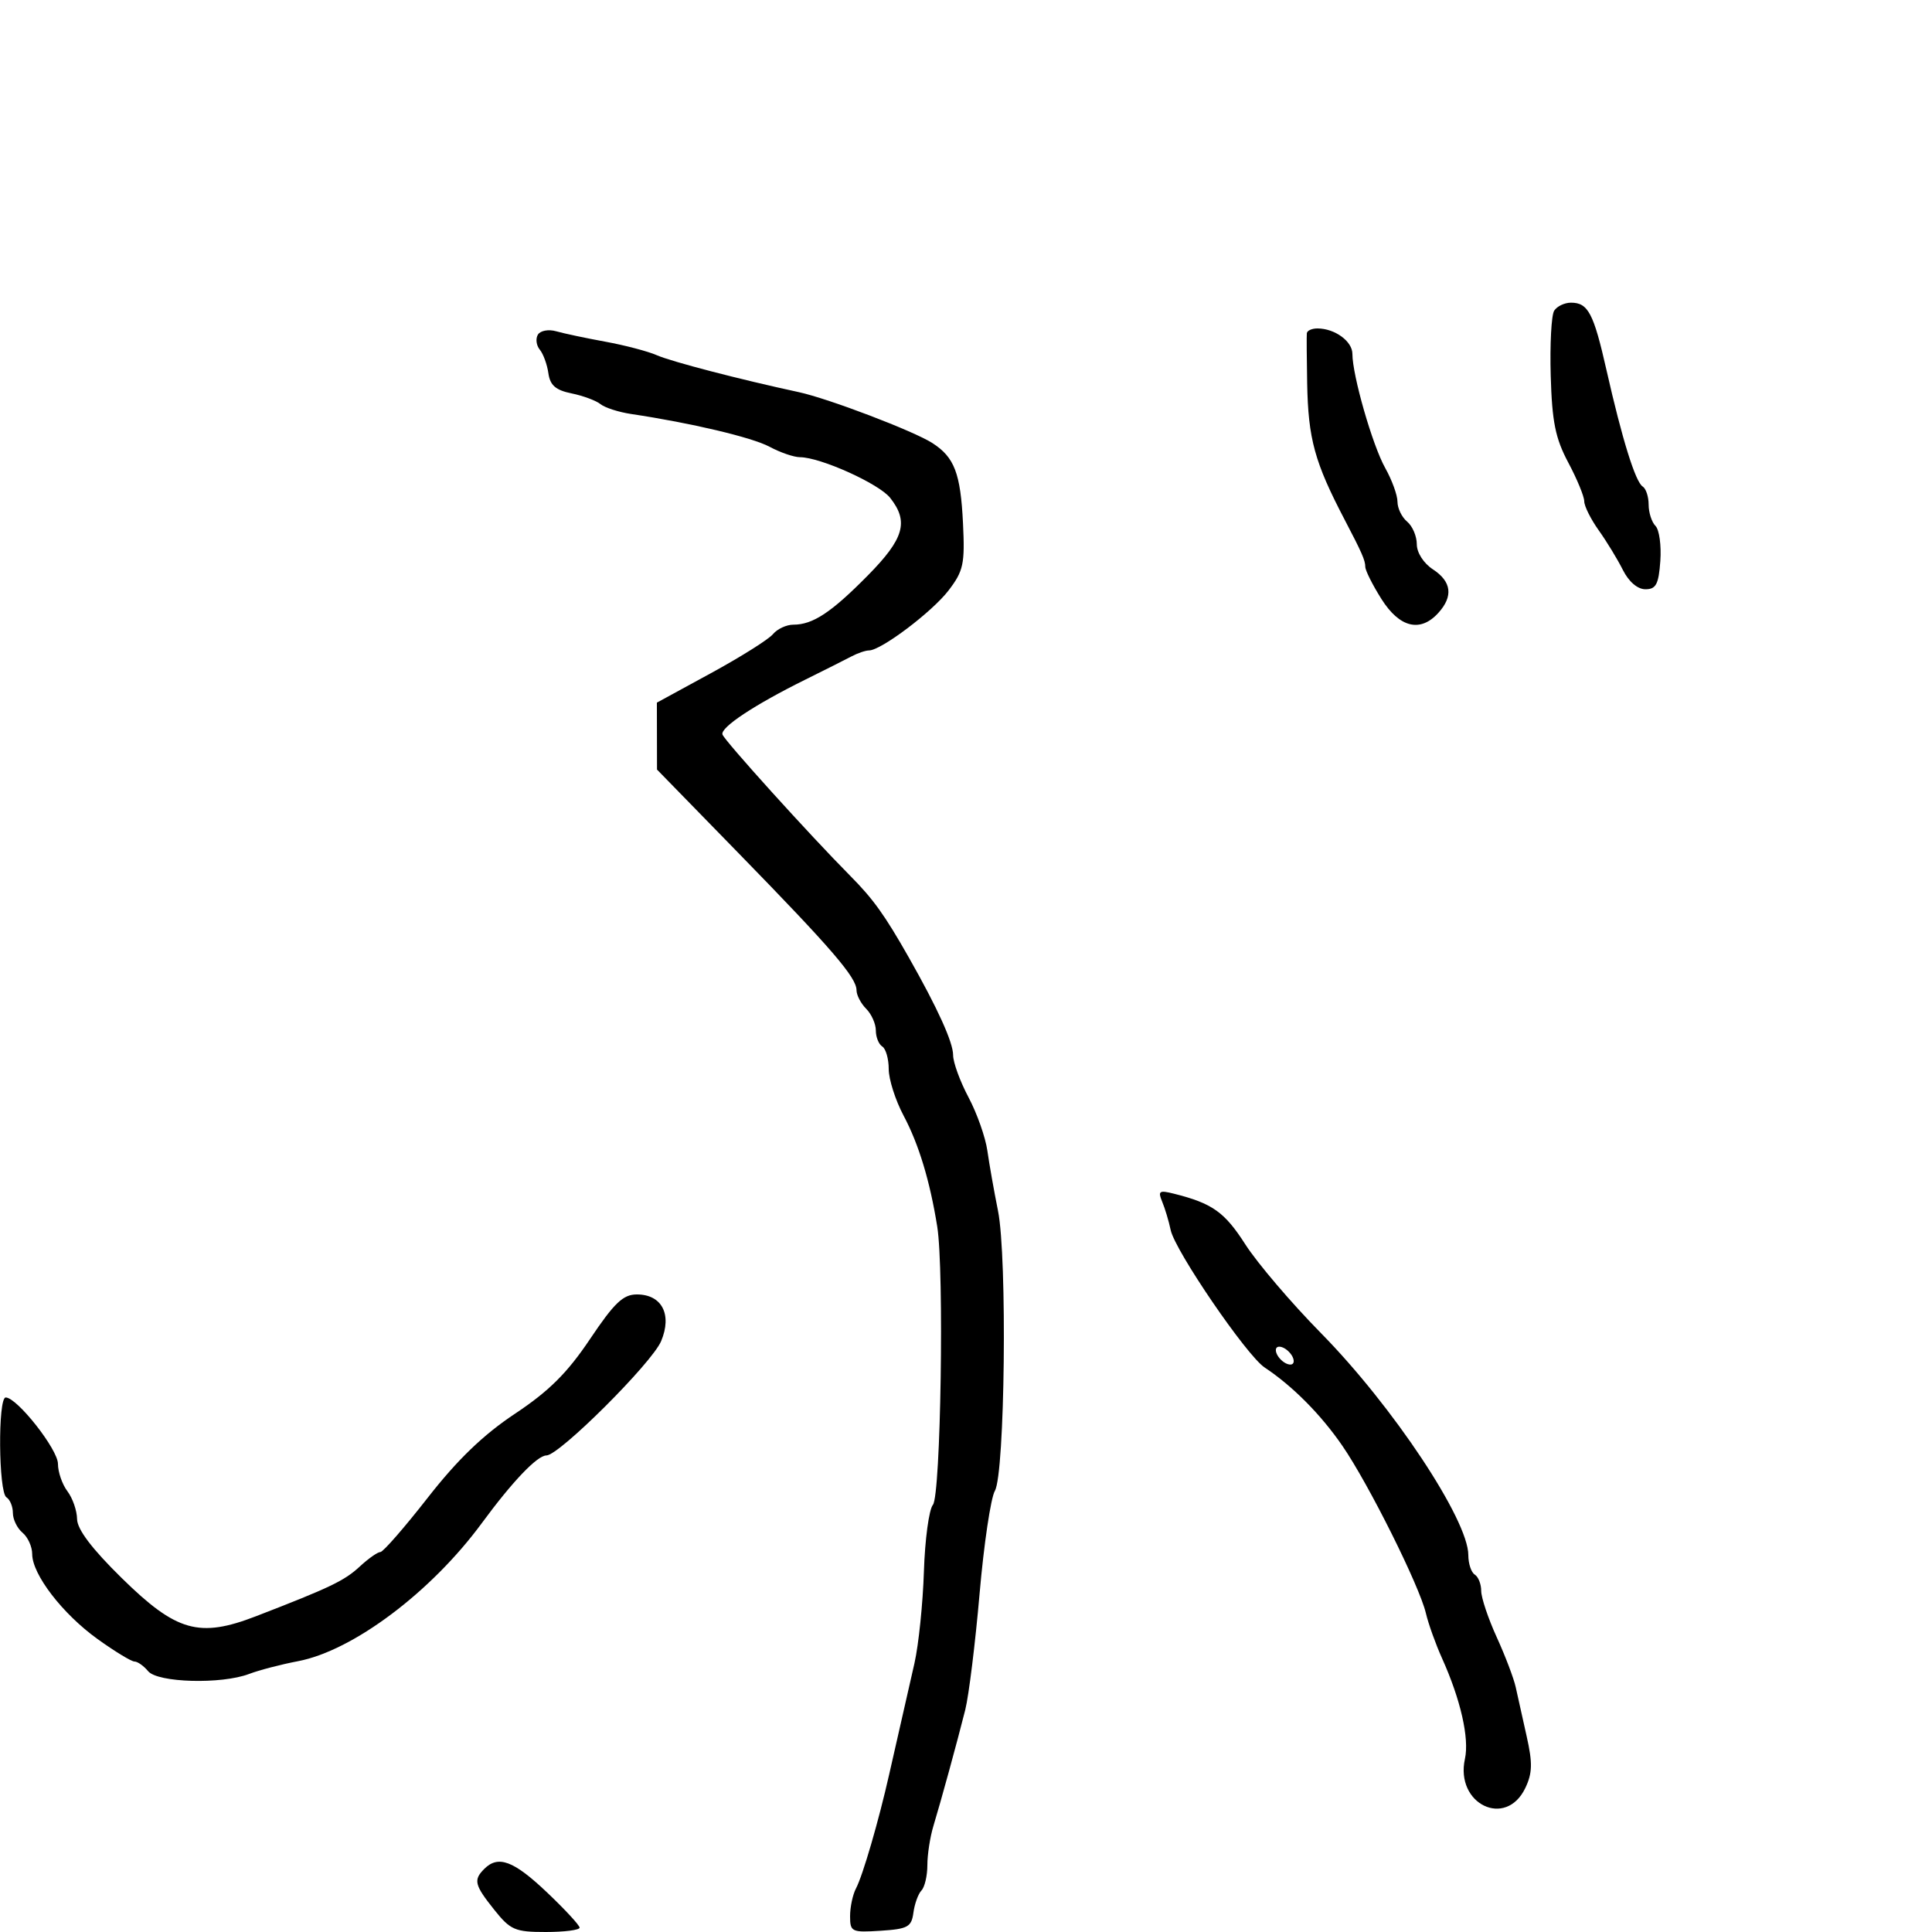 <svg xmlns="http://www.w3.org/2000/svg" width="300" height="300" viewBox="0 0 300 300" version="1.1">
  <defs/>
  <path d="M83.527,51.957 C83.911,51.335 85.187,51.102 86.363,51.44 C87.538,51.777 90.975,52.505 94,53.058 C97.025,53.61 100.625,54.556 102,55.161 C104.258,56.155 114.862,58.913 124.015,60.887 C128.644,61.886 141.888,66.934 144.791,68.806 C148.21,71.011 149.156,73.496 149.534,81.261 C149.841,87.561 149.608,88.647 147.305,91.667 C144.767,94.994 136.808,101 134.936,101 C134.406,101 133.191,101.413 132.236,101.917 C131.281,102.422 128.045,104.049 125.045,105.534 C117.137,109.448 111.823,112.968 112.185,114.053 C112.509,115.025 125.766,129.69 132,135.973 C135.598,139.599 137.372,142.069 141.127,148.686 C145.609,156.584 148,161.856 148,163.842 C148,164.971 149.075,167.916 150.389,170.388 C151.703,172.859 153.022,176.596 153.319,178.691 C153.616,180.786 154.358,184.975 154.967,188 C156.422,195.226 156.048,228.801 154.483,231.5 C153.845,232.6 152.775,239.8 152.106,247.5 C151.437,255.2 150.437,263.3 149.884,265.5 C148.61,270.568 146.14,279.579 144.93,283.571 C144.419,285.26 144,287.983 144,289.621 C144,291.259 143.588,293.028 143.085,293.55 C142.581,294.073 142.019,295.625 141.835,297 C141.538,299.216 140.961,299.535 136.75,299.805 C132.237,300.094 132,299.981 132,297.541 C132,296.129 132.413,294.191 132.917,293.236 C133.976,291.231 136.445,282.742 138.077,275.5 C138.696,272.75 139.566,268.925 140.01,267 C140.454,265.075 141.349,261.144 141.997,258.266 C142.646,255.387 143.306,248.975 143.464,244.017 C143.623,239.06 144.252,234.401 144.863,233.665 C146.086,232.191 146.626,197.269 145.531,190.448 C144.393,183.36 142.669,177.676 140.314,173.245 C139.041,170.852 138,167.595 138,166.006 C138,164.418 137.55,162.84 137,162.5 C136.45,162.16 136,161.041 136,160.012 C136,158.984 135.325,157.468 134.5,156.643 C133.675,155.818 133,154.522 133,153.764 C133,151.785 129.181,147.345 114.761,132.561 L102.021,119.5 L102.011,114.302 L102,109.105 L110.399,104.526 C115.019,102.008 119.349,99.285 120.022,98.474 C120.694,97.663 122.119,97 123.188,97 C126.22,97 129.069,95.118 134.75,89.362 C140.386,83.651 141.148,81.011 138.228,77.311 C136.487,75.105 127.391,71.005 124.213,70.994 C123.271,70.99 121.15,70.262 119.5,69.375 C116.794,67.921 107.302,65.674 98,64.285 C96.075,63.998 93.935,63.309 93.244,62.754 C92.553,62.199 90.528,61.448 88.744,61.085 C86.289,60.586 85.416,59.827 85.154,57.963 C84.964,56.608 84.363,54.957 83.818,54.294 C83.273,53.63 83.142,52.579 83.527,51.957 Z M91.612,207.937 C95.396,202.297 96.757,201 98.893,201 C102.78,201 104.398,204.118 102.658,208.255 C101.23,211.647 86.832,226 84.855,226 C83.428,226 79.59,230.017 74.824,236.5 C66.946,247.217 54.816,256.327 46.261,257.952 C43.642,258.449 40.233,259.339 38.685,259.928 C34.389,261.564 24.488,261.293 23,259.5 C22.315,258.675 21.361,258 20.88,258 C20.398,258 17.817,256.428 15.144,254.508 C9.72,250.611 5,244.474 5,241.319 C5,240.178 4.325,238.685 3.5,238 C2.675,237.315 2,235.937 2,234.937 C2,233.936 1.55,232.84 1,232.5 C-0.233,231.738 -0.343,217 0.884,217 C2.651,217 9,225.067 9,227.312 C9,228.58 9.661,230.491 10.468,231.559 C11.276,232.626 11.951,234.571 11.968,235.88 C11.99,237.478 14.263,240.483 18.884,245.023 C27.387,253.375 30.92,254.38 39.763,250.964 C51.268,246.519 53.481,245.458 55.864,243.25 C57.199,242.012 58.639,241 59.063,241 C59.487,241 62.791,237.213 66.405,232.585 C71.044,226.644 75.032,222.803 79.967,219.522 C85.258,216.005 88.089,213.188 91.612,207.937 Z M180.464,186.6 C179.771,184.94 180.001,184.783 182.291,185.358 C188.258,186.856 190.154,188.202 193.371,193.224 C195.23,196.126 200.519,202.33 205.125,207.012 C216.285,218.353 228,236.005 228,241.476 C228,242.799 228.45,244.16 229,244.5 C229.55,244.84 230,245.979 230,247.032 C230,248.084 231.085,251.32 232.41,254.223 C233.736,257.125 235.065,260.625 235.364,262 C235.663,263.375 236.428,266.811 237.064,269.635 C237.992,273.761 237.951,275.333 236.852,277.635 C233.836,283.957 225.93,280.148 227.474,273.116 C228.176,269.923 226.806,263.905 223.92,257.5 C222.928,255.3 221.8,252.15 221.412,250.5 C220.414,246.251 212.523,230.433 208.441,224.5 C205.096,219.637 200.715,215.226 196.364,212.337 C193.572,210.484 182.459,194.223 181.782,191 C181.494,189.625 180.9,187.645 180.464,186.6 Z M202.924,51.75 C202.966,51.337 203.705,51 204.566,51 C207.263,51 210,52.991 210,54.954 C210,58.291 213.126,69.164 215.092,72.664 C216.141,74.532 217,76.892 217,77.908 C217,78.924 217.675,80.315 218.5,81 C219.325,81.685 220,83.263 220,84.507 C220,85.817 221.053,87.46 222.5,88.408 C225.401,90.309 225.685,92.585 223.345,95.171 C220.552,98.257 217.322,97.471 214.513,93.02 C213.131,90.831 212,88.575 212,88.006 C212,87.02 211.468,85.805 208.822,80.75 C204.129,71.783 203.134,68.167 202.976,59.5 C202.906,55.65 202.882,52.163 202.924,51.75 Z M241.33,48.25 C241.763,47.563 242.936,47 243.937,47 C246.601,47 247.453,48.619 249.462,57.5 C251.88,68.192 253.952,74.852 255.076,75.547 C255.584,75.861 256,77.126 256,78.359 C256,79.592 256.479,81.079 257.064,81.664 C257.649,82.249 257.987,84.702 257.814,87.114 C257.555,90.729 257.148,91.5 255.5,91.5 C254.278,91.5 252.916,90.333 251.998,88.5 C251.172,86.85 249.484,84.081 248.248,82.346 C247.012,80.611 246,78.582 246,77.838 C246,77.093 244.886,74.391 243.524,71.833 C241.516,68.061 241.001,65.513 240.795,58.341 C240.656,53.479 240.896,48.938 241.33,48.25 Z M75.2,290.2 C77.363,288.037 79.752,288.928 84.914,293.826 C87.711,296.48 90,298.955 90,299.326 C90,299.696 87.638,300 84.75,300 C79.964,300 79.257,299.695 76.75,296.553 C73.669,292.692 73.481,291.919 75.2,290.2 Z M198.188,210.063 C198.428,210.784 199.216,211.572 199.938,211.813 C200.688,212.063 201.063,211.688 200.813,210.938 C200.572,210.216 199.784,209.428 199.063,209.188 C198.313,208.938 197.938,209.313 198.188,210.063 Z"/>
</svg>

